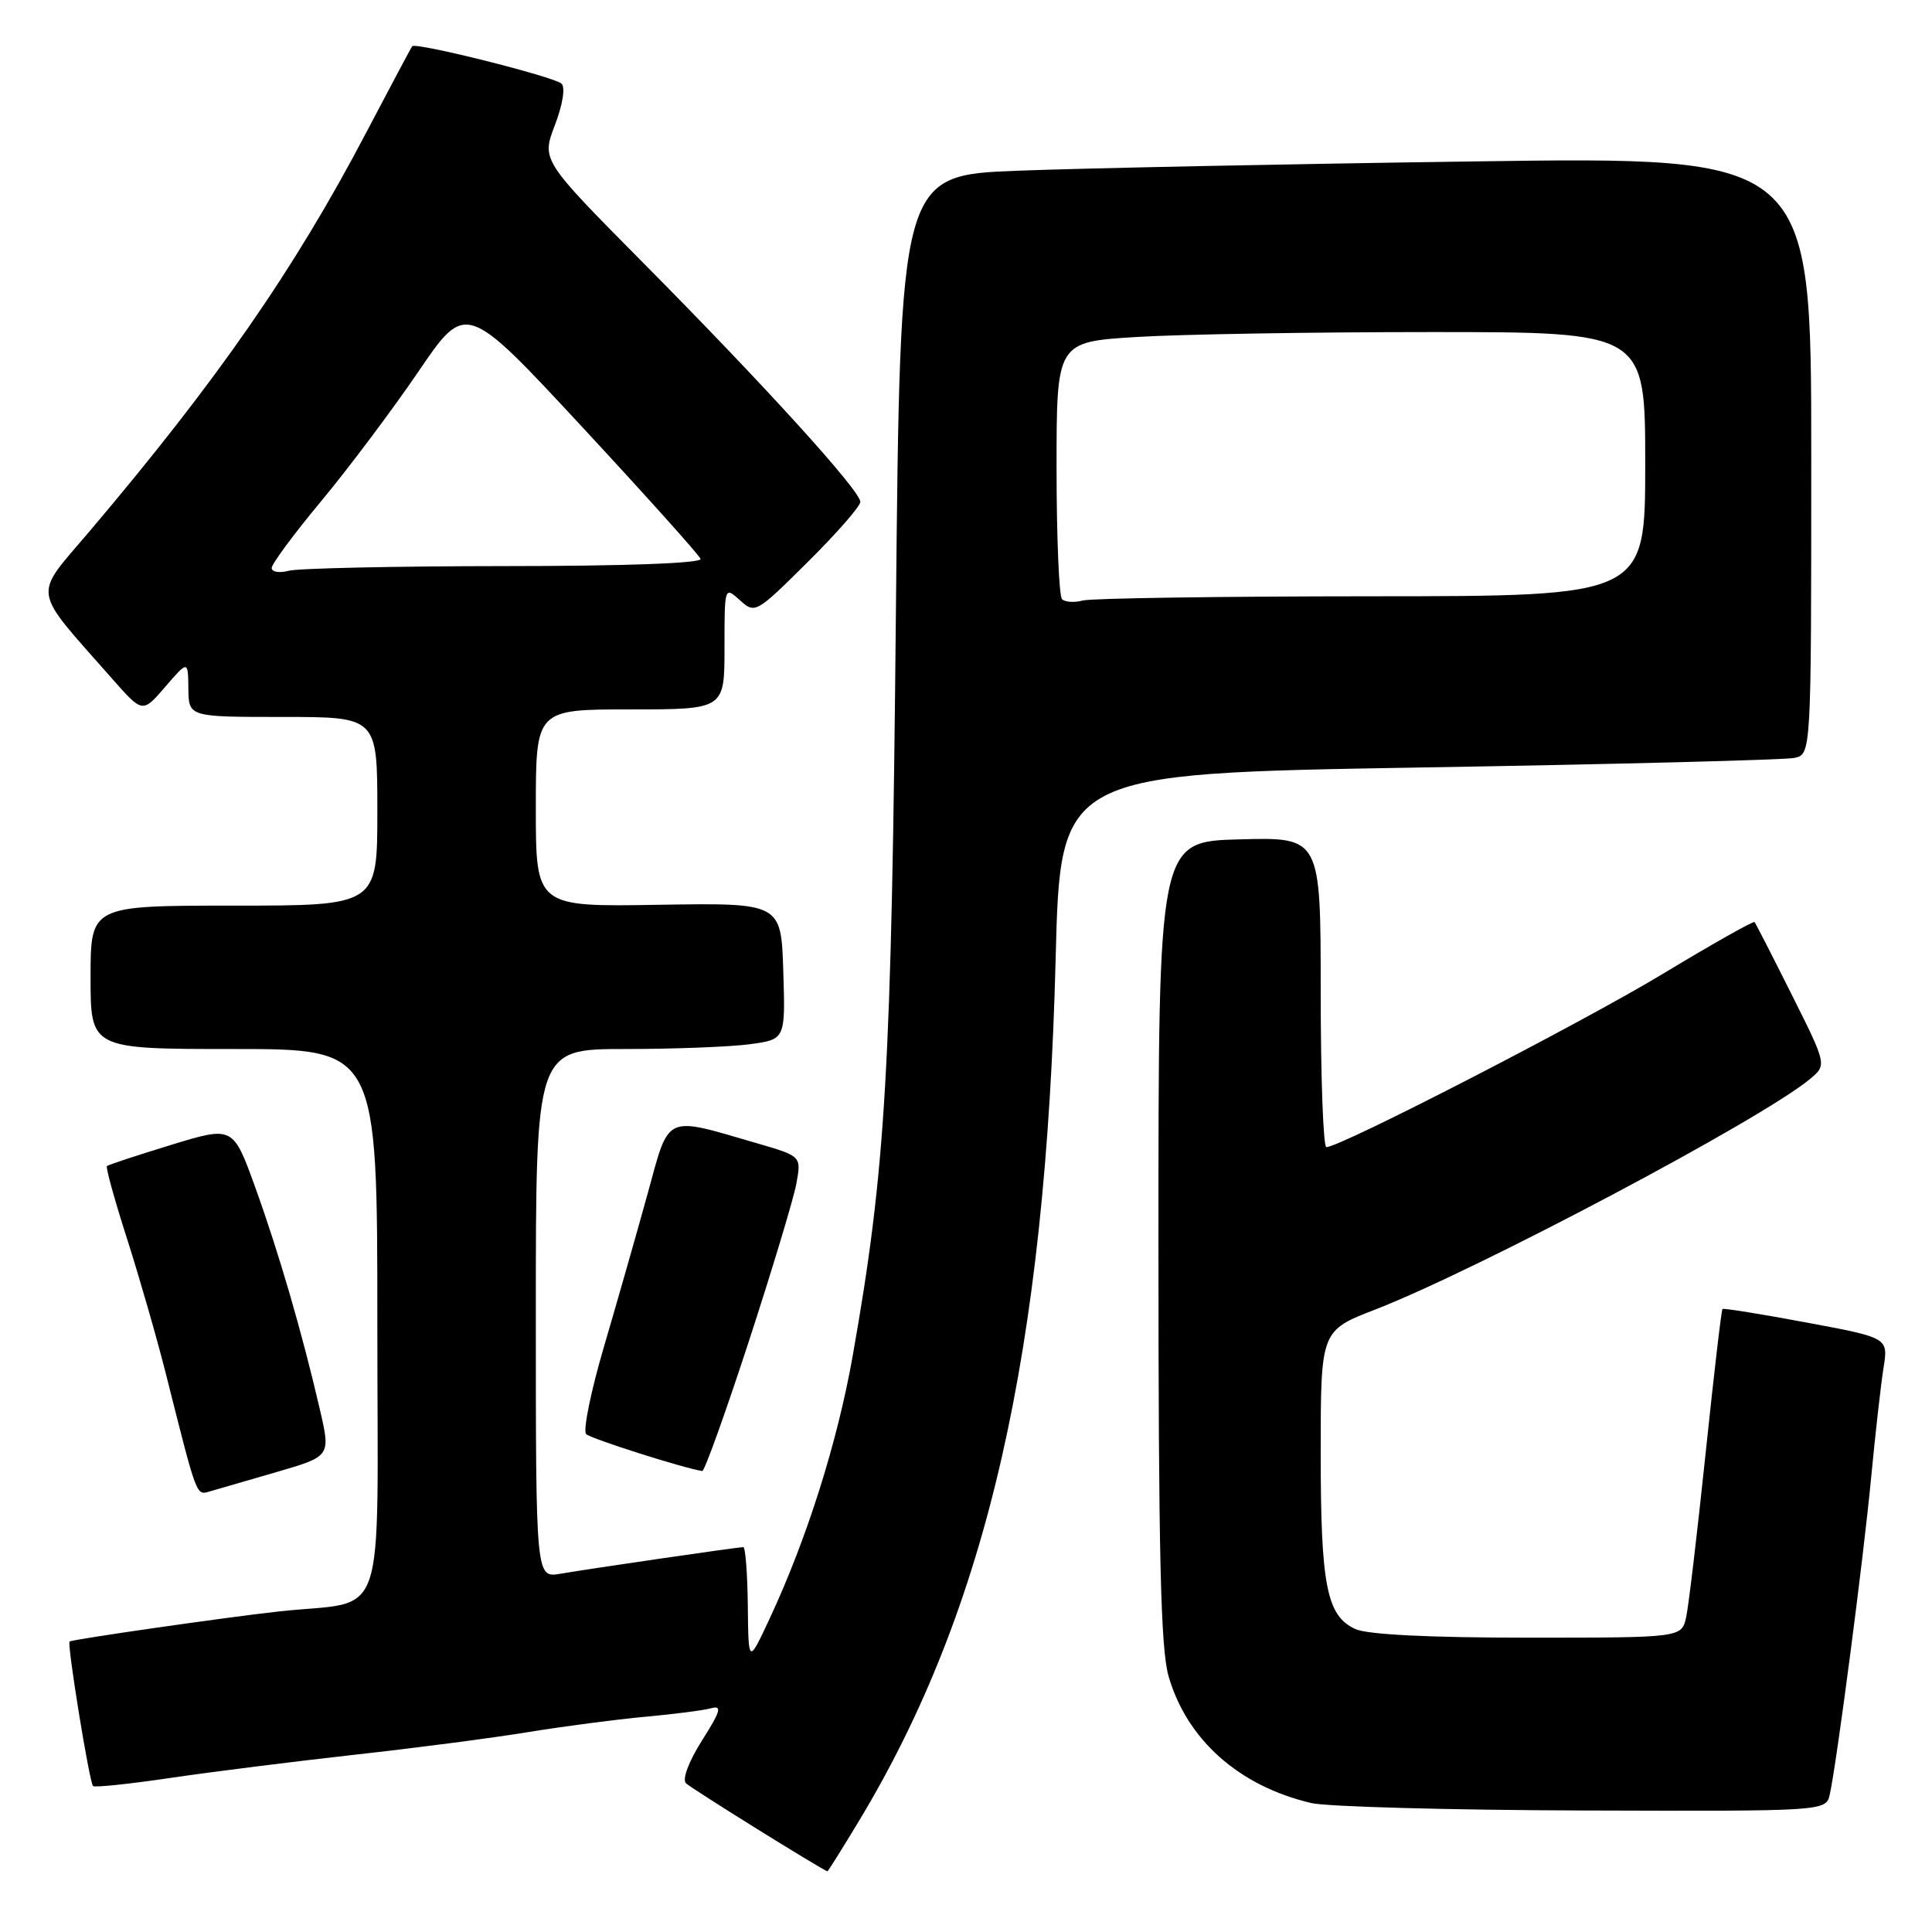 <?xml version="1.0" encoding="UTF-8" standalone="no"?>
<!DOCTYPE svg PUBLIC "-//W3C//DTD SVG 1.1//EN" "http://www.w3.org/Graphics/SVG/1.1/DTD/svg11.dtd" >
<svg xmlns="http://www.w3.org/2000/svg" xmlns:xlink="http://www.w3.org/1999/xlink" version="1.1" viewBox="0 0 256 256">
 <g >
 <path fill="currentColor"
d=" M 113.84 241.25 C 130.83 213.07 138.56 179.16 139.88 127.00 C 140.50 102.50 140.50 102.50 188.00 101.70 C 214.12 101.27 236.51 100.69 237.75 100.43 C 240.00 99.96 240.00 99.96 240.00 60.36 C 240.00 20.75 240.00 20.75 195.25 21.39 C 170.64 21.73 143.47 22.29 134.88 22.62 C 119.27 23.22 119.27 23.22 118.71 81.36 C 118.13 141.85 117.38 154.80 112.99 179.64 C 110.97 191.08 106.91 203.93 101.97 214.50 C 99.17 220.50 99.17 220.50 99.09 212.75 C 99.04 208.49 98.77 205.00 98.49 205.00 C 97.79 205.00 78.21 207.85 74.25 208.53 C 71.00 209.09 71.00 209.09 71.00 174.05 C 71.00 139.00 71.00 139.00 82.86 139.00 C 89.38 139.00 96.82 138.71 99.40 138.36 C 104.07 137.72 104.07 137.72 103.79 128.67 C 103.50 119.63 103.50 119.63 87.25 119.89 C 71.00 120.16 71.00 120.16 71.00 107.08 C 71.00 94.00 71.00 94.00 83.50 94.00 C 96.00 94.00 96.00 94.00 96.00 85.85 C 96.00 77.71 96.00 77.69 98.04 79.53 C 100.04 81.35 100.18 81.27 107.04 74.46 C 110.87 70.66 114.00 67.08 114.00 66.50 C 114.00 65.03 101.30 51.04 85.26 34.86 C 71.75 21.22 71.75 21.22 73.53 16.57 C 74.57 13.83 74.93 11.57 74.40 11.08 C 73.37 10.15 55.06 5.56 54.62 6.13 C 54.46 6.33 51.74 11.45 48.56 17.50 C 39.05 35.65 28.81 50.41 11.84 70.43 C 4.31 79.32 4.04 77.64 14.92 90.00 C 18.89 94.50 18.89 94.50 21.90 91.00 C 24.92 87.50 24.92 87.50 24.96 91.25 C 25.00 95.00 25.00 95.00 37.50 95.00 C 50.00 95.00 50.00 95.00 50.00 107.50 C 50.00 120.00 50.00 120.00 31.00 120.00 C 12.00 120.00 12.00 120.00 12.00 129.50 C 12.00 139.00 12.00 139.00 31.00 139.00 C 50.00 139.00 50.00 139.00 50.00 175.41 C 50.00 216.41 51.53 211.93 37.00 213.52 C 30.14 214.27 9.60 217.22 9.22 217.51 C 8.86 217.79 11.84 236.17 12.33 236.66 C 12.54 236.87 17.16 236.39 22.61 235.58 C 28.05 234.78 39.02 233.40 47.00 232.51 C 54.98 231.63 65.33 230.28 70.00 229.51 C 74.67 228.75 81.65 227.83 85.50 227.48 C 89.35 227.13 93.30 226.62 94.28 226.34 C 95.71 225.95 95.46 226.78 93.02 230.62 C 91.26 233.41 90.37 235.77 90.89 236.29 C 91.56 236.96 108.91 247.76 109.64 247.96 C 109.71 247.98 111.60 244.96 113.84 241.25 Z  M 242.46 237.75 C 243.39 233.52 246.92 206.51 247.93 195.85 C 248.49 189.99 249.23 183.41 249.58 181.23 C 250.21 177.26 250.21 177.26 239.36 175.24 C 233.39 174.12 228.38 173.32 228.24 173.45 C 228.09 173.58 227.09 182.20 226.00 192.60 C 224.91 202.99 223.76 212.74 223.43 214.25 C 222.84 217.00 222.84 217.00 202.47 217.00 C 189.37 217.00 181.20 216.59 179.60 215.86 C 175.79 214.13 175.00 210.12 175.00 192.51 C 175.00 176.32 175.00 176.32 182.25 173.51 C 195.75 168.27 233.35 148.35 239.79 143.01 C 242.08 141.12 242.08 141.12 237.42 131.81 C 234.86 126.69 232.64 122.36 232.49 122.18 C 232.33 122.01 226.87 125.09 220.35 129.03 C 209.68 135.48 177.62 152.00 175.75 152.00 C 175.34 152.00 175.00 142.76 175.00 131.47 C 175.00 110.93 175.00 110.93 164.25 111.22 C 153.50 111.50 153.50 111.50 153.50 164.50 C 153.50 206.04 153.79 218.50 154.85 222.14 C 157.29 230.54 164.18 236.66 173.73 238.91 C 175.81 239.40 192.00 239.84 209.73 239.90 C 241.96 240.00 241.96 240.00 242.46 237.75 Z  M 36.66 195.05 C 43.82 192.97 43.82 192.97 42.38 186.74 C 40.03 176.58 36.96 166.04 33.83 157.35 C 30.88 149.20 30.88 149.20 22.69 151.70 C 18.19 153.08 14.35 154.34 14.17 154.51 C 13.99 154.68 15.19 159.02 16.84 164.16 C 18.48 169.30 20.79 177.32 21.97 182.00 C 26.15 198.58 25.98 198.14 27.80 197.62 C 28.74 197.35 32.72 196.19 36.66 195.05 Z  M 99.22 177.75 C 102.31 168.26 105.15 158.86 105.52 156.85 C 106.19 153.20 106.19 153.20 100.34 151.50 C 87.92 147.88 88.74 147.51 85.82 158.15 C 84.40 163.29 81.81 172.39 80.05 178.37 C 78.29 184.35 77.22 189.60 77.67 190.03 C 78.33 190.65 90.67 194.57 93.05 194.92 C 93.35 194.96 96.12 187.24 99.22 177.75 Z  M 140.72 79.39 C 140.33 78.99 140.00 71.16 140.00 61.99 C 140.00 45.30 140.00 45.30 150.66 44.65 C 156.52 44.29 174.07 44.00 189.66 44.00 C 218.00 44.00 218.00 44.00 218.00 61.50 C 218.00 79.00 218.00 79.00 181.75 79.01 C 161.81 79.02 144.59 79.27 143.47 79.57 C 142.36 79.87 141.12 79.79 140.72 79.39 Z  M 36.00 75.26 C 36.00 74.72 38.96 70.73 42.57 66.39 C 46.18 62.05 51.97 54.33 55.44 49.24 C 61.74 39.98 61.74 39.98 77.12 56.55 C 85.58 65.67 92.65 73.55 92.83 74.06 C 93.03 74.63 82.76 75.01 66.83 75.01 C 52.35 75.02 39.49 75.30 38.25 75.63 C 37.01 75.96 36.00 75.79 36.00 75.26 Z "/>
</g>
</svg>